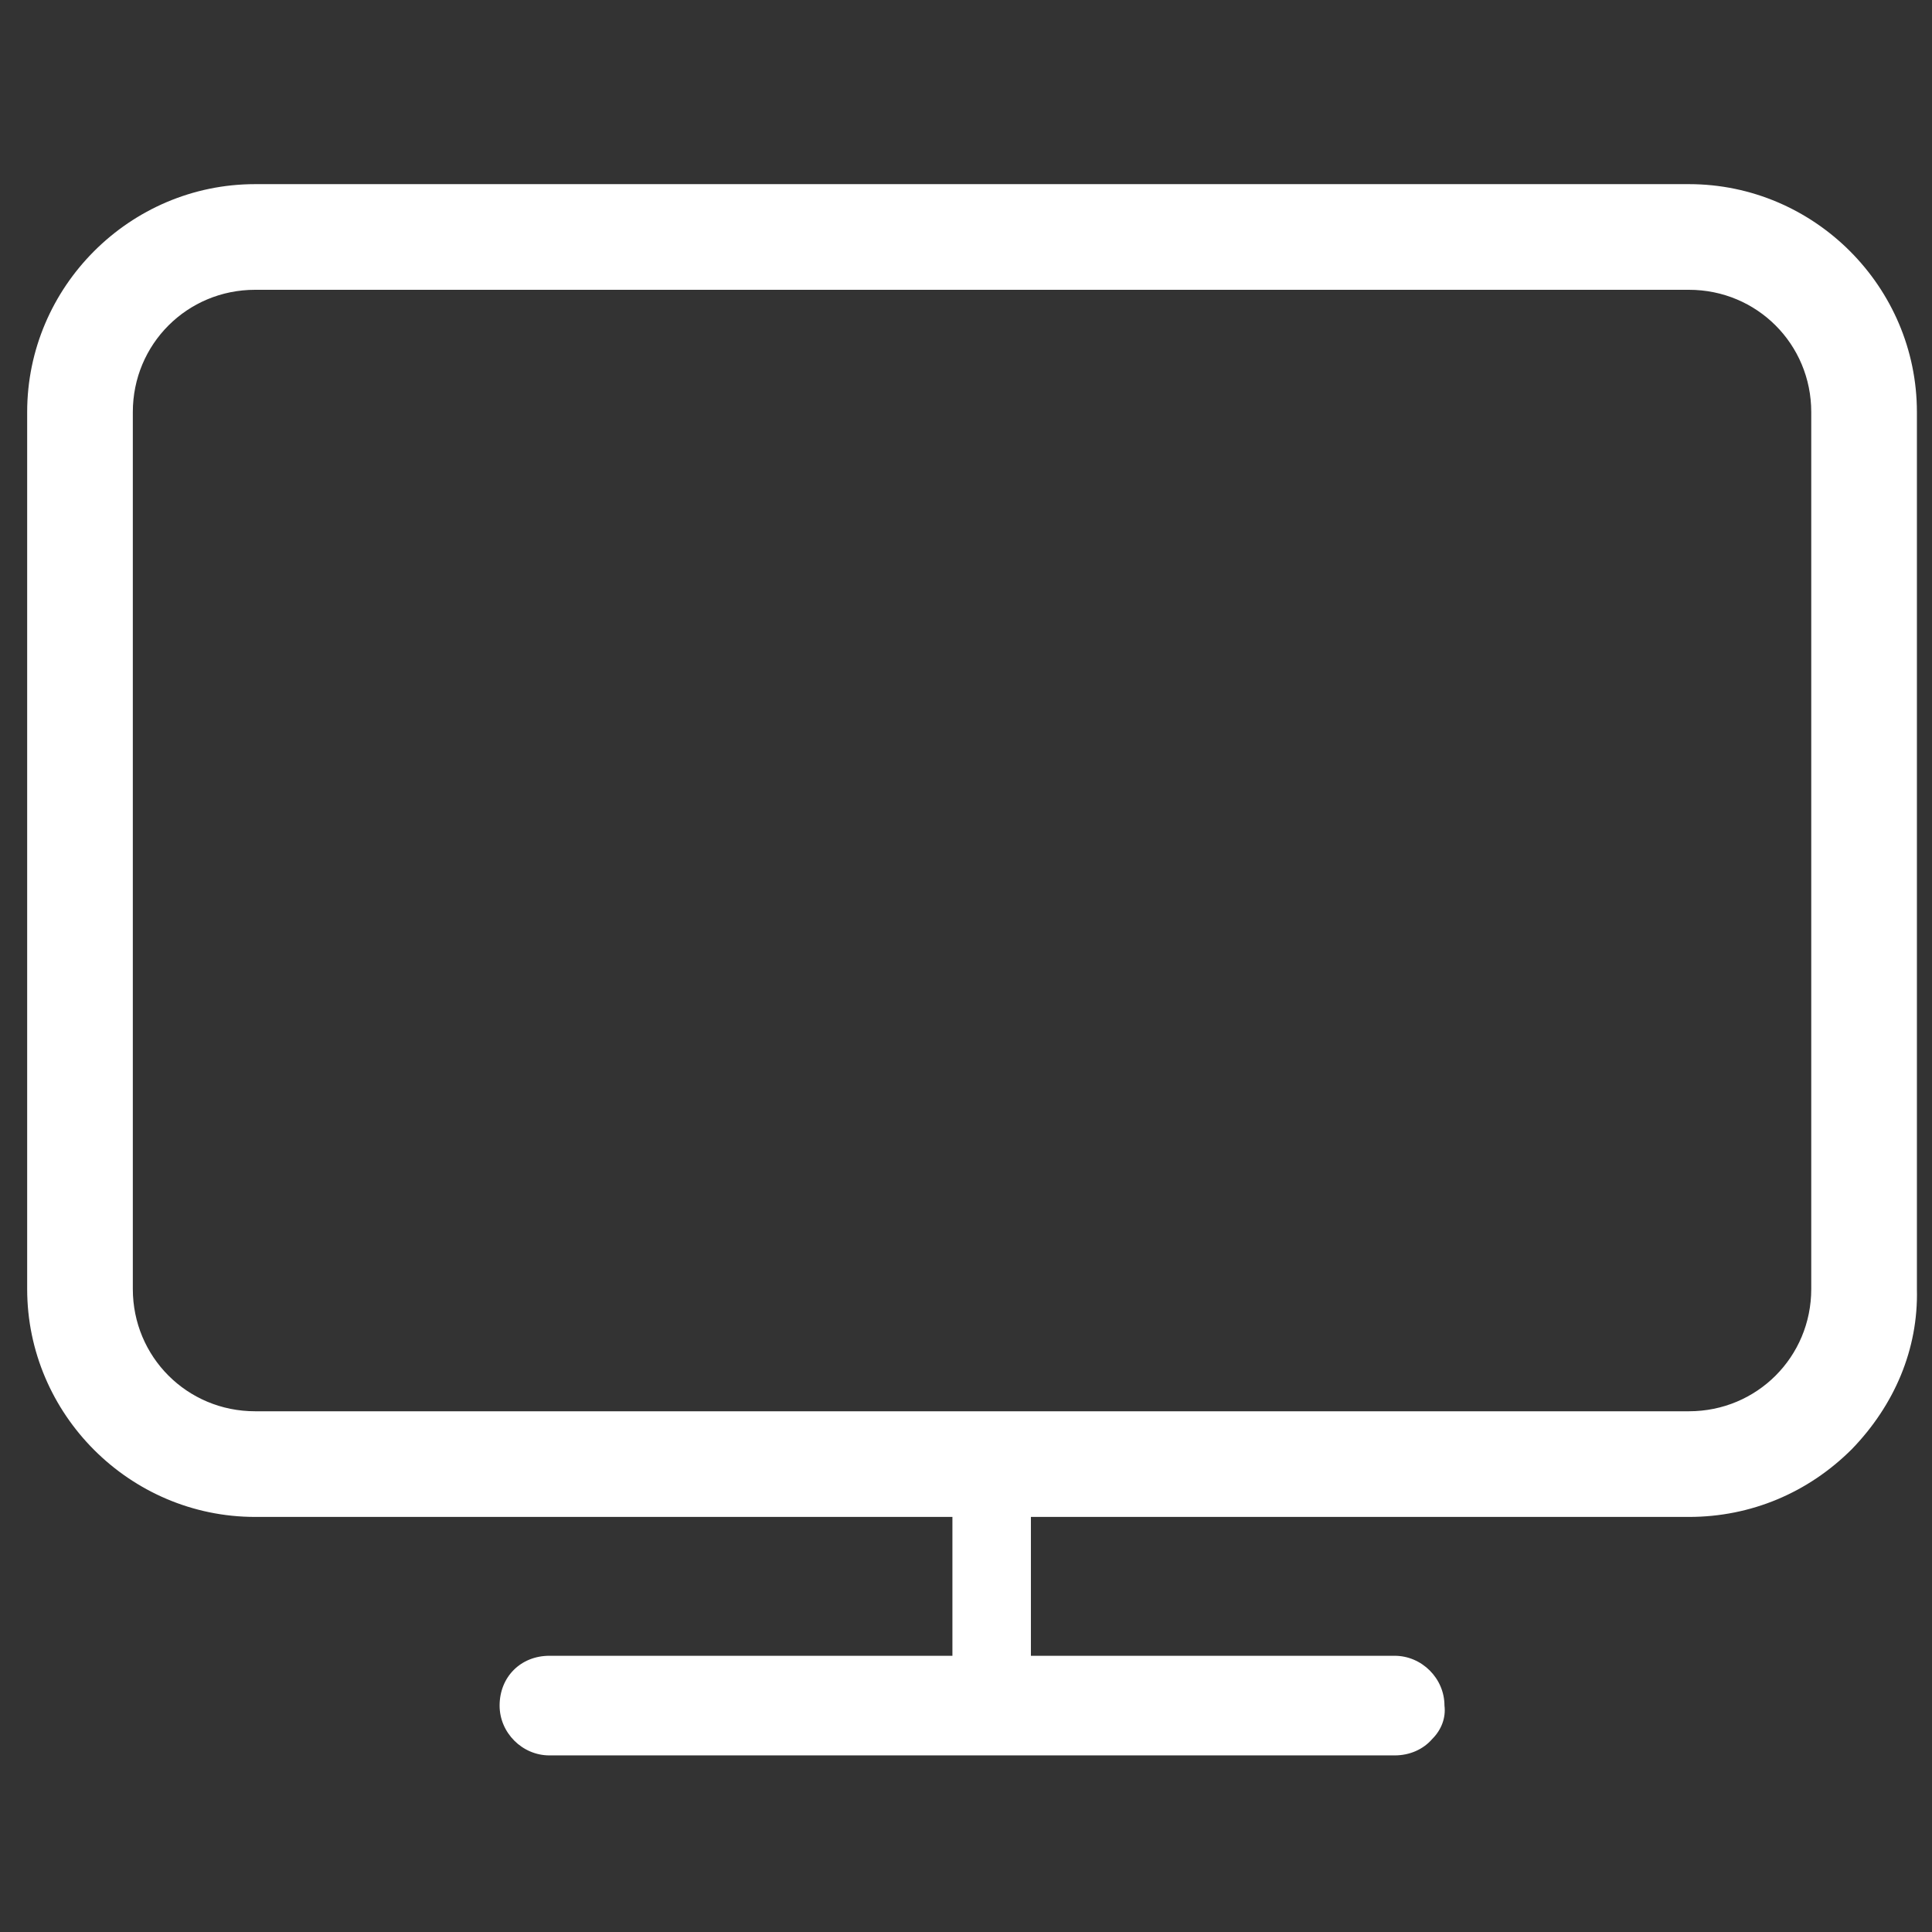 <?xml version="1.0" standalone="no"?><!DOCTYPE svg PUBLIC "-//W3C//DTD SVG 1.1//EN" "http://www.w3.org/Graphics/SVG/1.1/DTD/svg11.dtd"><svg t="1700278231494" class="icon" viewBox="0 0 1024 1024" version="1.1" xmlns="http://www.w3.org/2000/svg" p-id="10879" xmlns:xlink="http://www.w3.org/1999/xlink" width="200" height="200"><rect x="0" y="0" width="1024" height="1024" fill="#333333" stroke="none"/><path d="M135.2 804c-66.4 0-120.8-54.4-120.8-120.8V218.4c0-66.4 54.4-120.8 120.8-120.8h760c66.4 0 120.8 54.4 120.8 120.8v464.8c0.8 32-12 61.6-34.4 84.8-23.2 23.2-53.6 36-86.4 36h-760z m0-650.4c-36 0-64.8 28.8-64.8 64.8v464.8c0 36 28.8 64.8 64.8 64.8h760c36 0 64.8-28.8 64.8-64.8V218.4c0-36-28.8-64.8-64.8-64.8h-760z" fill="#ffffff" p-id="10880"></path><path d="M525.6 901.6c-11.2 0-20.8-9.6-20.8-20.8V796.8c0-11.2 9.6-20.8 20.8-20.8s20.8 9.6 20.8 20.8V880c0 12-8.8 21.6-20.8 21.6z" fill="#ffffff" p-id="10881"></path><path d="M291.2 930.4c-14.4 0-26.4-12-26.4-26.4 0-15.2 11.2-26.4 26.4-26.4h448c14.4 0 26.4 12 26.4 26.4 0.8 6.4-1.6 12.8-6.4 17.6-4.8 5.6-12 8.8-20 8.8h-448z" fill="#ffffff" p-id="10882"></path></svg>